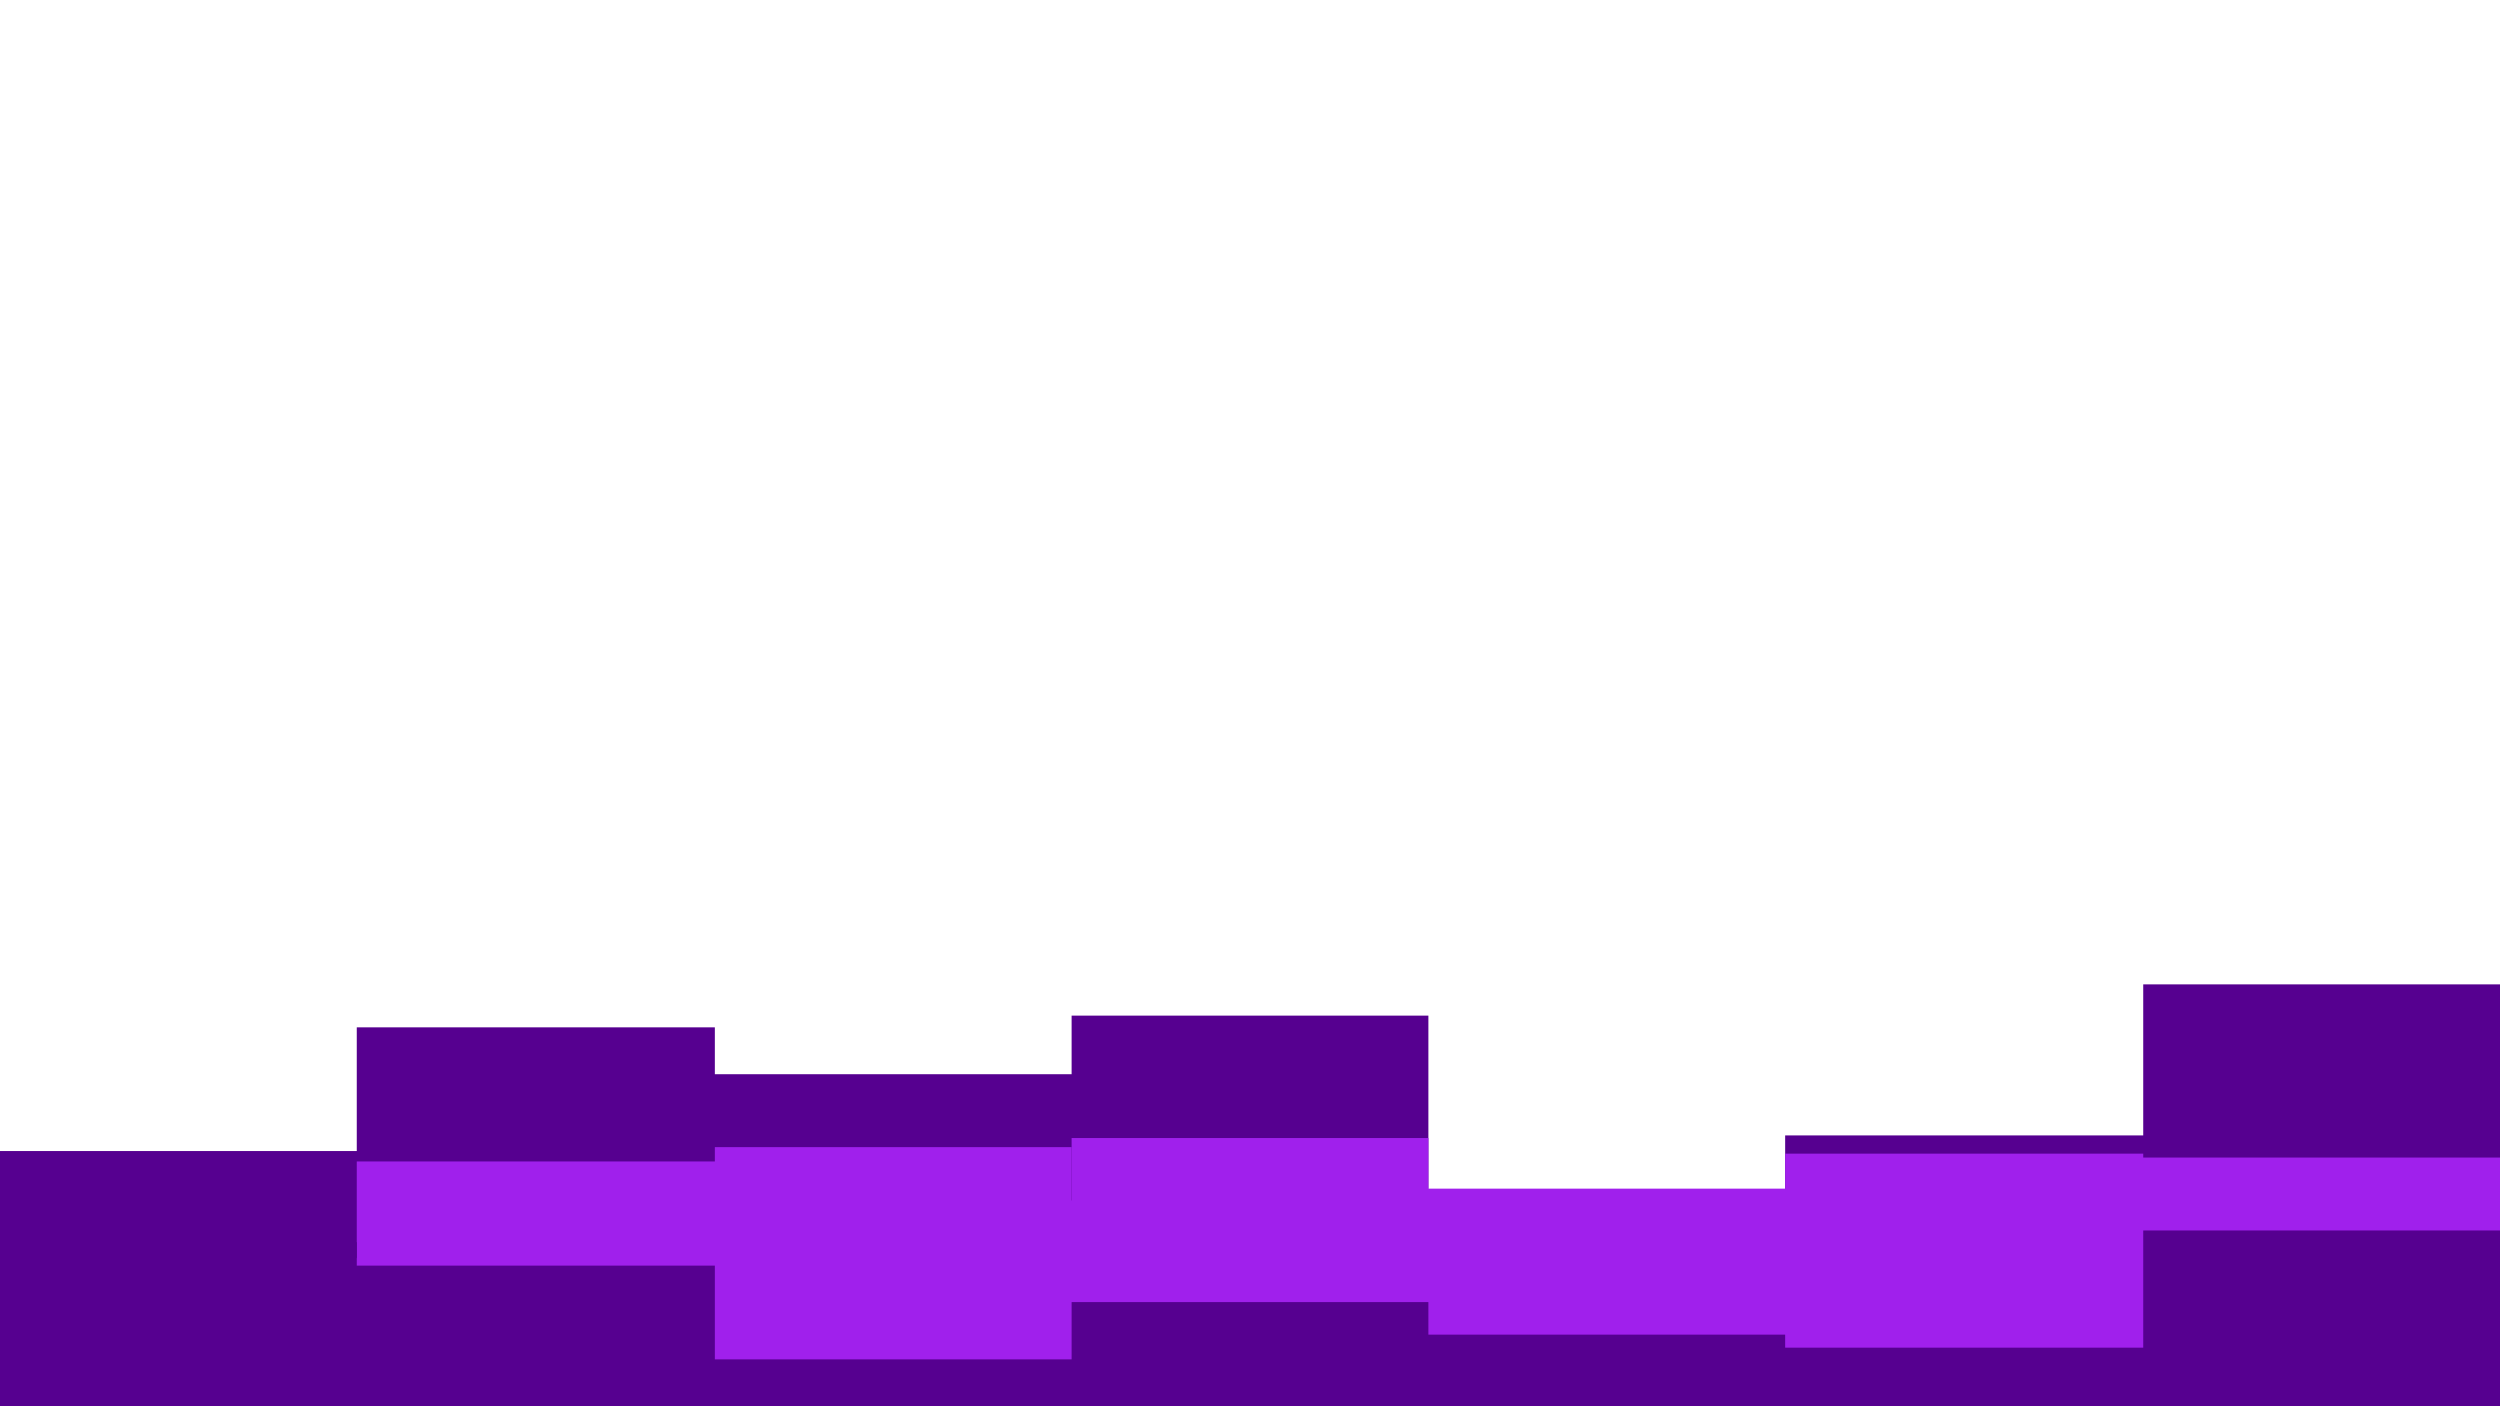 <svg id="visual" viewBox="0 0 1920 1080" width="1920" height="1080" xmlns="http://www.w3.org/2000/svg" xmlns:xlink="http://www.w3.org/1999/xlink" version="1.1"><rect x="0" y="0" width="1920" height="1080" fill="#FFFFFF"></rect><path d="M0 884L274 884L274 789L549 789L549 825L823 825L823 780L1097 780L1097 923L1371 923L1371 872L1646 872L1646 756L1920 756L1920 911L1920 1081L1920 1081L1646 1081L1646 1081L1371 1081L1371 1081L1097 1081L1097 1081L823 1081L823 1081L549 1081L549 1081L274 1081L274 1081L0 1081Z" fill="#560090"></path><path d="M0 966L274 966L274 967L549 967L549 922L823 922L823 874L1097 874L1097 913L1371 913L1371 886L1646 886L1646 889L1920 889L1920 858L1920 1081L1920 1081L1646 1081L1646 1081L1371 1081L1371 1081L1097 1081L1097 1081L823 1081L823 1081L549 1081L549 1081L274 1081L274 1081L0 1081Z" fill="#a020ec"></path><path d="M0 968L274 968L274 892L549 892L549 881L823 881L823 991L1097 991L1097 913L1371 913L1371 981L1646 981L1646 958L1920 958L1920 873L1920 1081L1920 1081L1646 1081L1646 1081L1371 1081L1371 1081L1097 1081L1097 1081L823 1081L823 1081L549 1081L549 1081L274 1081L274 1081L0 1081Z" fill="#a020ec"></path><path d="M0 954L274 954L274 972L549 972L549 1044L823 1044L823 1000L1097 1000L1097 1025L1371 1025L1371 1035L1646 1035L1646 945L1920 945L1920 998L1920 1081L1920 1081L1646 1081L1646 1081L1371 1081L1371 1081L1097 1081L1097 1081L823 1081L823 1081L549 1081L549 1081L274 1081L274 1081L0 1081Z" fill="#560090"></path></svg>